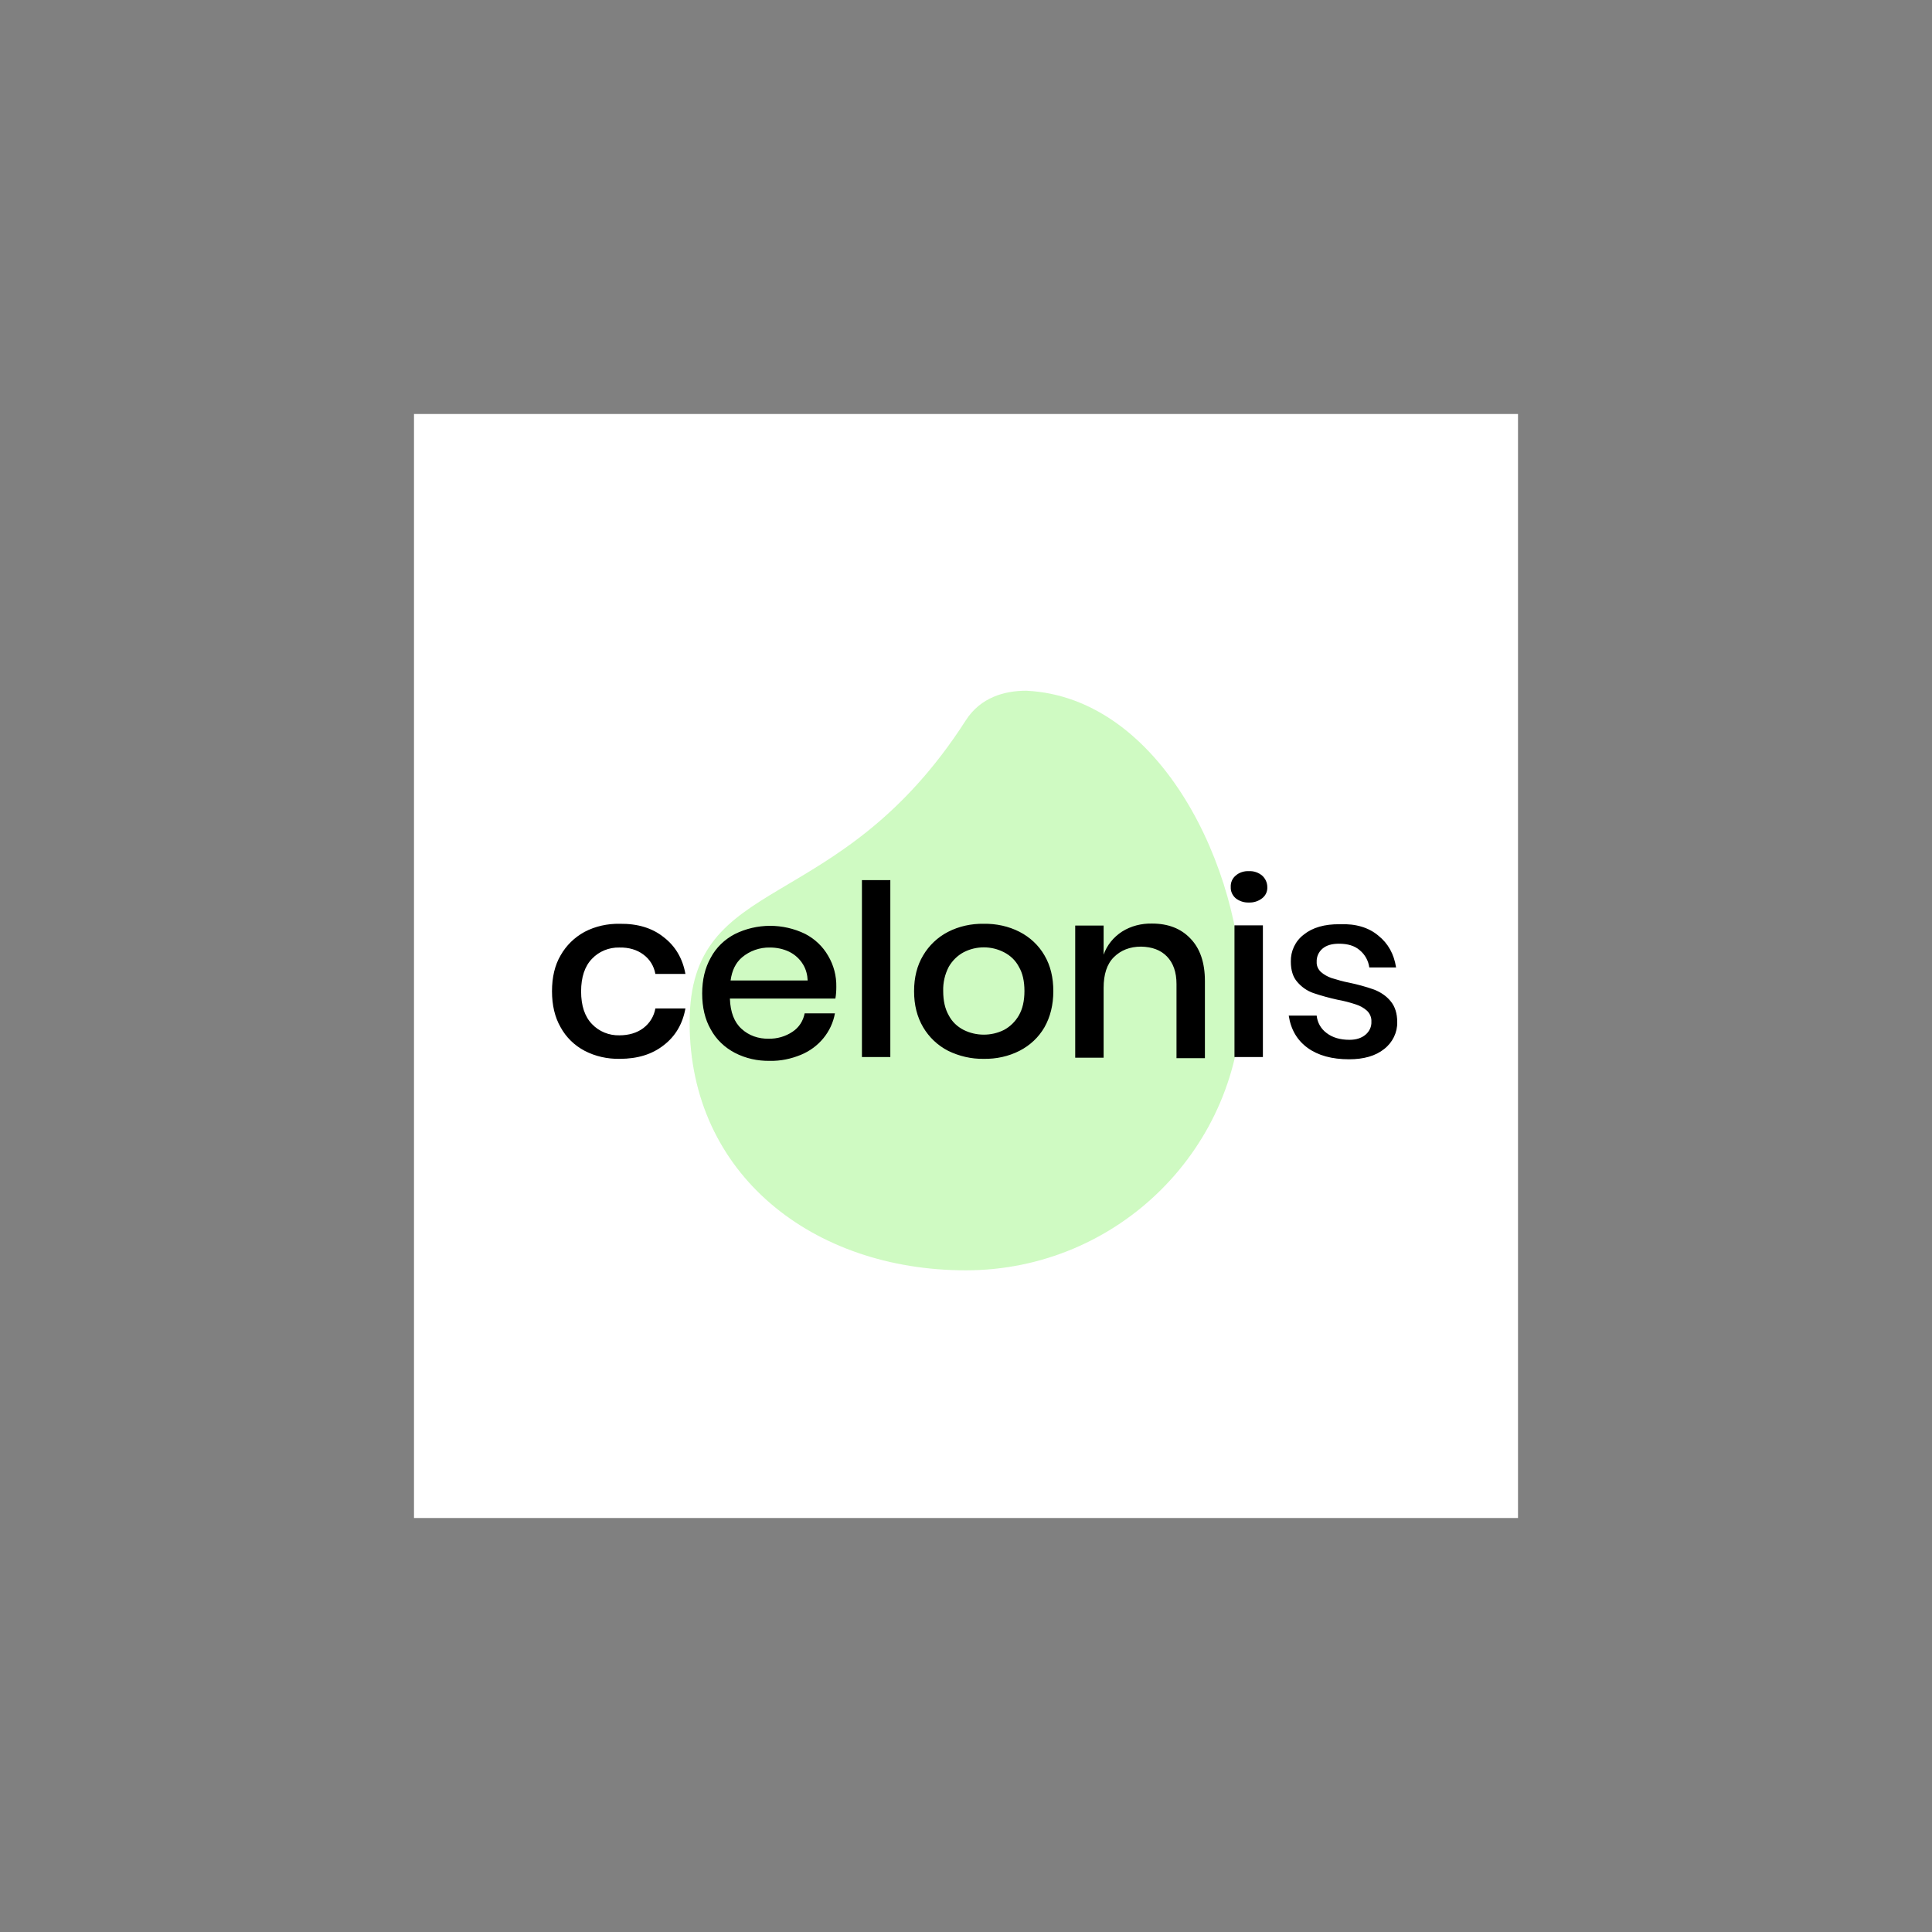 <svg width="112" height="112" viewBox="0 0 112 112" fill="none" xmlns="http://www.w3.org/2000/svg">
<rect x="0" y="0" width="112" height="112" fill="#808080" stroke="none"/>
<rect width="64" height="64" transform="translate(24 24)" fill="white"/>
<path d="M59.493 40.042C58.239 40.042 56.847 40.42 55.988 41.76C48.585 53.303 39.978 50.469 39.978 59.281C39.978 68.093 47.142 73.642 55.988 73.642C64.835 73.642 71.998 66.496 71.998 57.701C71.998 50.503 67.36 40.42 59.493 40.042Z" fill="#88F368" fill-opacity="0.4"/>
<path d="M38.479 54.332C39.154 54.851 39.573 55.565 39.735 56.461H37.993C37.912 56.007 37.669 55.604 37.291 55.331C36.927 55.059 36.455 54.916 35.901 54.929C35.307 54.916 34.727 55.15 34.322 55.578C33.903 56.007 33.687 56.643 33.687 57.474C33.687 58.305 33.903 58.941 34.322 59.37C34.727 59.798 35.307 60.032 35.901 60.019C36.455 60.019 36.927 59.876 37.291 59.603C37.669 59.318 37.912 58.915 37.993 58.461H39.735C39.573 59.357 39.154 60.071 38.479 60.59C37.804 61.123 36.954 61.382 35.928 61.382C35.213 61.395 34.511 61.239 33.89 60.915C33.296 60.603 32.81 60.123 32.499 59.551C32.162 58.967 32 58.266 32 57.461C32 56.656 32.162 55.955 32.499 55.383C32.823 54.812 33.296 54.345 33.89 54.02C34.511 53.695 35.213 53.54 35.928 53.553C36.967 53.54 37.818 53.799 38.479 54.332ZM51.613 51.021V61.278H49.967V51.021H51.613ZM59.105 54.02C59.712 54.332 60.212 54.799 60.549 55.383C60.9 55.981 61.062 56.669 61.062 57.461C61.062 58.253 60.887 58.954 60.549 59.551C60.212 60.136 59.712 60.603 59.105 60.915C58.471 61.239 57.755 61.395 57.026 61.382C56.311 61.395 55.595 61.226 54.961 60.915C54.353 60.603 53.854 60.123 53.517 59.551C53.166 58.954 52.99 58.266 52.99 57.461C52.99 56.656 53.166 55.968 53.517 55.383C53.854 54.812 54.353 54.332 54.961 54.02C55.595 53.695 56.311 53.54 57.026 53.553C57.755 53.54 58.471 53.695 59.105 54.02ZM55.865 55.202C55.501 55.396 55.204 55.695 55.001 56.046C54.772 56.487 54.664 56.968 54.678 57.448C54.678 58.019 54.785 58.487 55.001 58.863C55.19 59.227 55.487 59.513 55.865 59.707C56.594 60.071 57.472 60.071 58.201 59.707C58.565 59.513 58.862 59.214 59.065 58.863C59.281 58.487 59.388 58.019 59.388 57.448C59.388 56.877 59.281 56.409 59.065 56.046C58.876 55.682 58.578 55.396 58.201 55.202C57.472 54.825 56.594 54.825 55.865 55.202ZM71.632 50.761C71.834 50.579 72.118 50.488 72.401 50.501C72.684 50.488 72.954 50.579 73.17 50.761C73.359 50.93 73.467 51.176 73.467 51.423C73.481 51.67 73.373 51.916 73.17 52.072C72.954 52.241 72.684 52.332 72.401 52.319C72.118 52.332 71.848 52.241 71.632 52.072C71.443 51.904 71.335 51.67 71.348 51.423C71.335 51.176 71.429 50.93 71.632 50.761ZM73.211 53.644V61.278H71.564V53.644H73.211ZM79.906 54.241C80.473 54.695 80.811 55.306 80.932 56.085H79.38C79.326 55.695 79.137 55.344 78.826 55.085C78.529 54.825 78.124 54.708 77.625 54.708C77.207 54.708 76.896 54.799 76.666 54.994C76.437 55.189 76.316 55.474 76.329 55.76C76.316 55.981 76.41 56.188 76.572 56.344C76.748 56.5 76.963 56.617 77.18 56.695C77.517 56.799 77.868 56.903 78.219 56.968C78.705 57.071 79.191 57.201 79.663 57.37C80.028 57.513 80.365 57.734 80.608 58.032C80.865 58.331 80.999 58.746 80.999 59.253C81.013 59.85 80.73 60.434 80.244 60.811C79.744 61.214 79.056 61.408 78.205 61.408C77.22 61.408 76.41 61.188 75.803 60.746C75.195 60.304 74.831 59.681 74.709 58.876H76.329C76.37 59.279 76.572 59.642 76.909 59.889C77.247 60.149 77.692 60.279 78.232 60.279C78.624 60.279 78.934 60.175 79.164 59.98C79.393 59.785 79.515 59.513 79.501 59.227C79.515 58.993 79.42 58.759 79.245 58.591C79.056 58.422 78.84 58.305 78.597 58.227C78.246 58.11 77.895 58.019 77.53 57.954C77.058 57.85 76.585 57.721 76.127 57.565C75.762 57.435 75.452 57.214 75.209 56.929C74.952 56.643 74.831 56.24 74.831 55.747C74.817 55.137 75.087 54.552 75.587 54.176C76.086 53.773 76.788 53.566 77.679 53.579C78.597 53.54 79.353 53.773 79.906 54.241ZM48.482 57.214C48.495 56.578 48.333 55.955 48.009 55.409C47.699 54.864 47.226 54.422 46.673 54.137C45.391 53.514 43.879 53.514 42.596 54.15C42.002 54.462 41.516 54.929 41.206 55.513C40.868 56.111 40.706 56.799 40.706 57.591C40.706 58.396 40.868 59.097 41.206 59.681C41.516 60.253 42.002 60.72 42.596 61.032C43.217 61.356 43.919 61.512 44.635 61.499C45.255 61.512 45.863 61.382 46.43 61.148C47.469 60.72 48.212 59.811 48.401 58.746H46.646C46.565 59.175 46.322 59.564 45.944 59.811C45.539 60.084 45.053 60.227 44.554 60.214C43.973 60.227 43.406 60.032 42.988 59.642C42.569 59.266 42.34 58.681 42.313 57.889H48.428C48.468 57.669 48.482 57.435 48.482 57.214ZM43.015 55.5C43.46 55.124 44.041 54.916 44.635 54.929C45.026 54.929 45.404 55.007 45.755 55.176C46.092 55.344 46.376 55.604 46.565 55.929C46.727 56.201 46.808 56.513 46.821 56.838H42.353C42.434 56.253 42.65 55.812 43.015 55.5ZM69.013 54.41C69.566 54.981 69.85 55.799 69.85 56.877V61.343H68.203V57.045C68.203 56.357 68.014 55.825 67.65 55.448C67.285 55.072 66.786 54.89 66.151 54.877C65.503 54.877 64.977 55.085 64.572 55.487C64.167 55.89 63.978 56.487 63.978 57.266V61.317H62.331V53.657H63.978V55.344C64.167 54.799 64.545 54.332 65.044 54.007C65.557 53.682 66.165 53.527 66.786 53.54C67.717 53.54 68.459 53.825 69.013 54.41Z" fill="black"/>
</svg>

